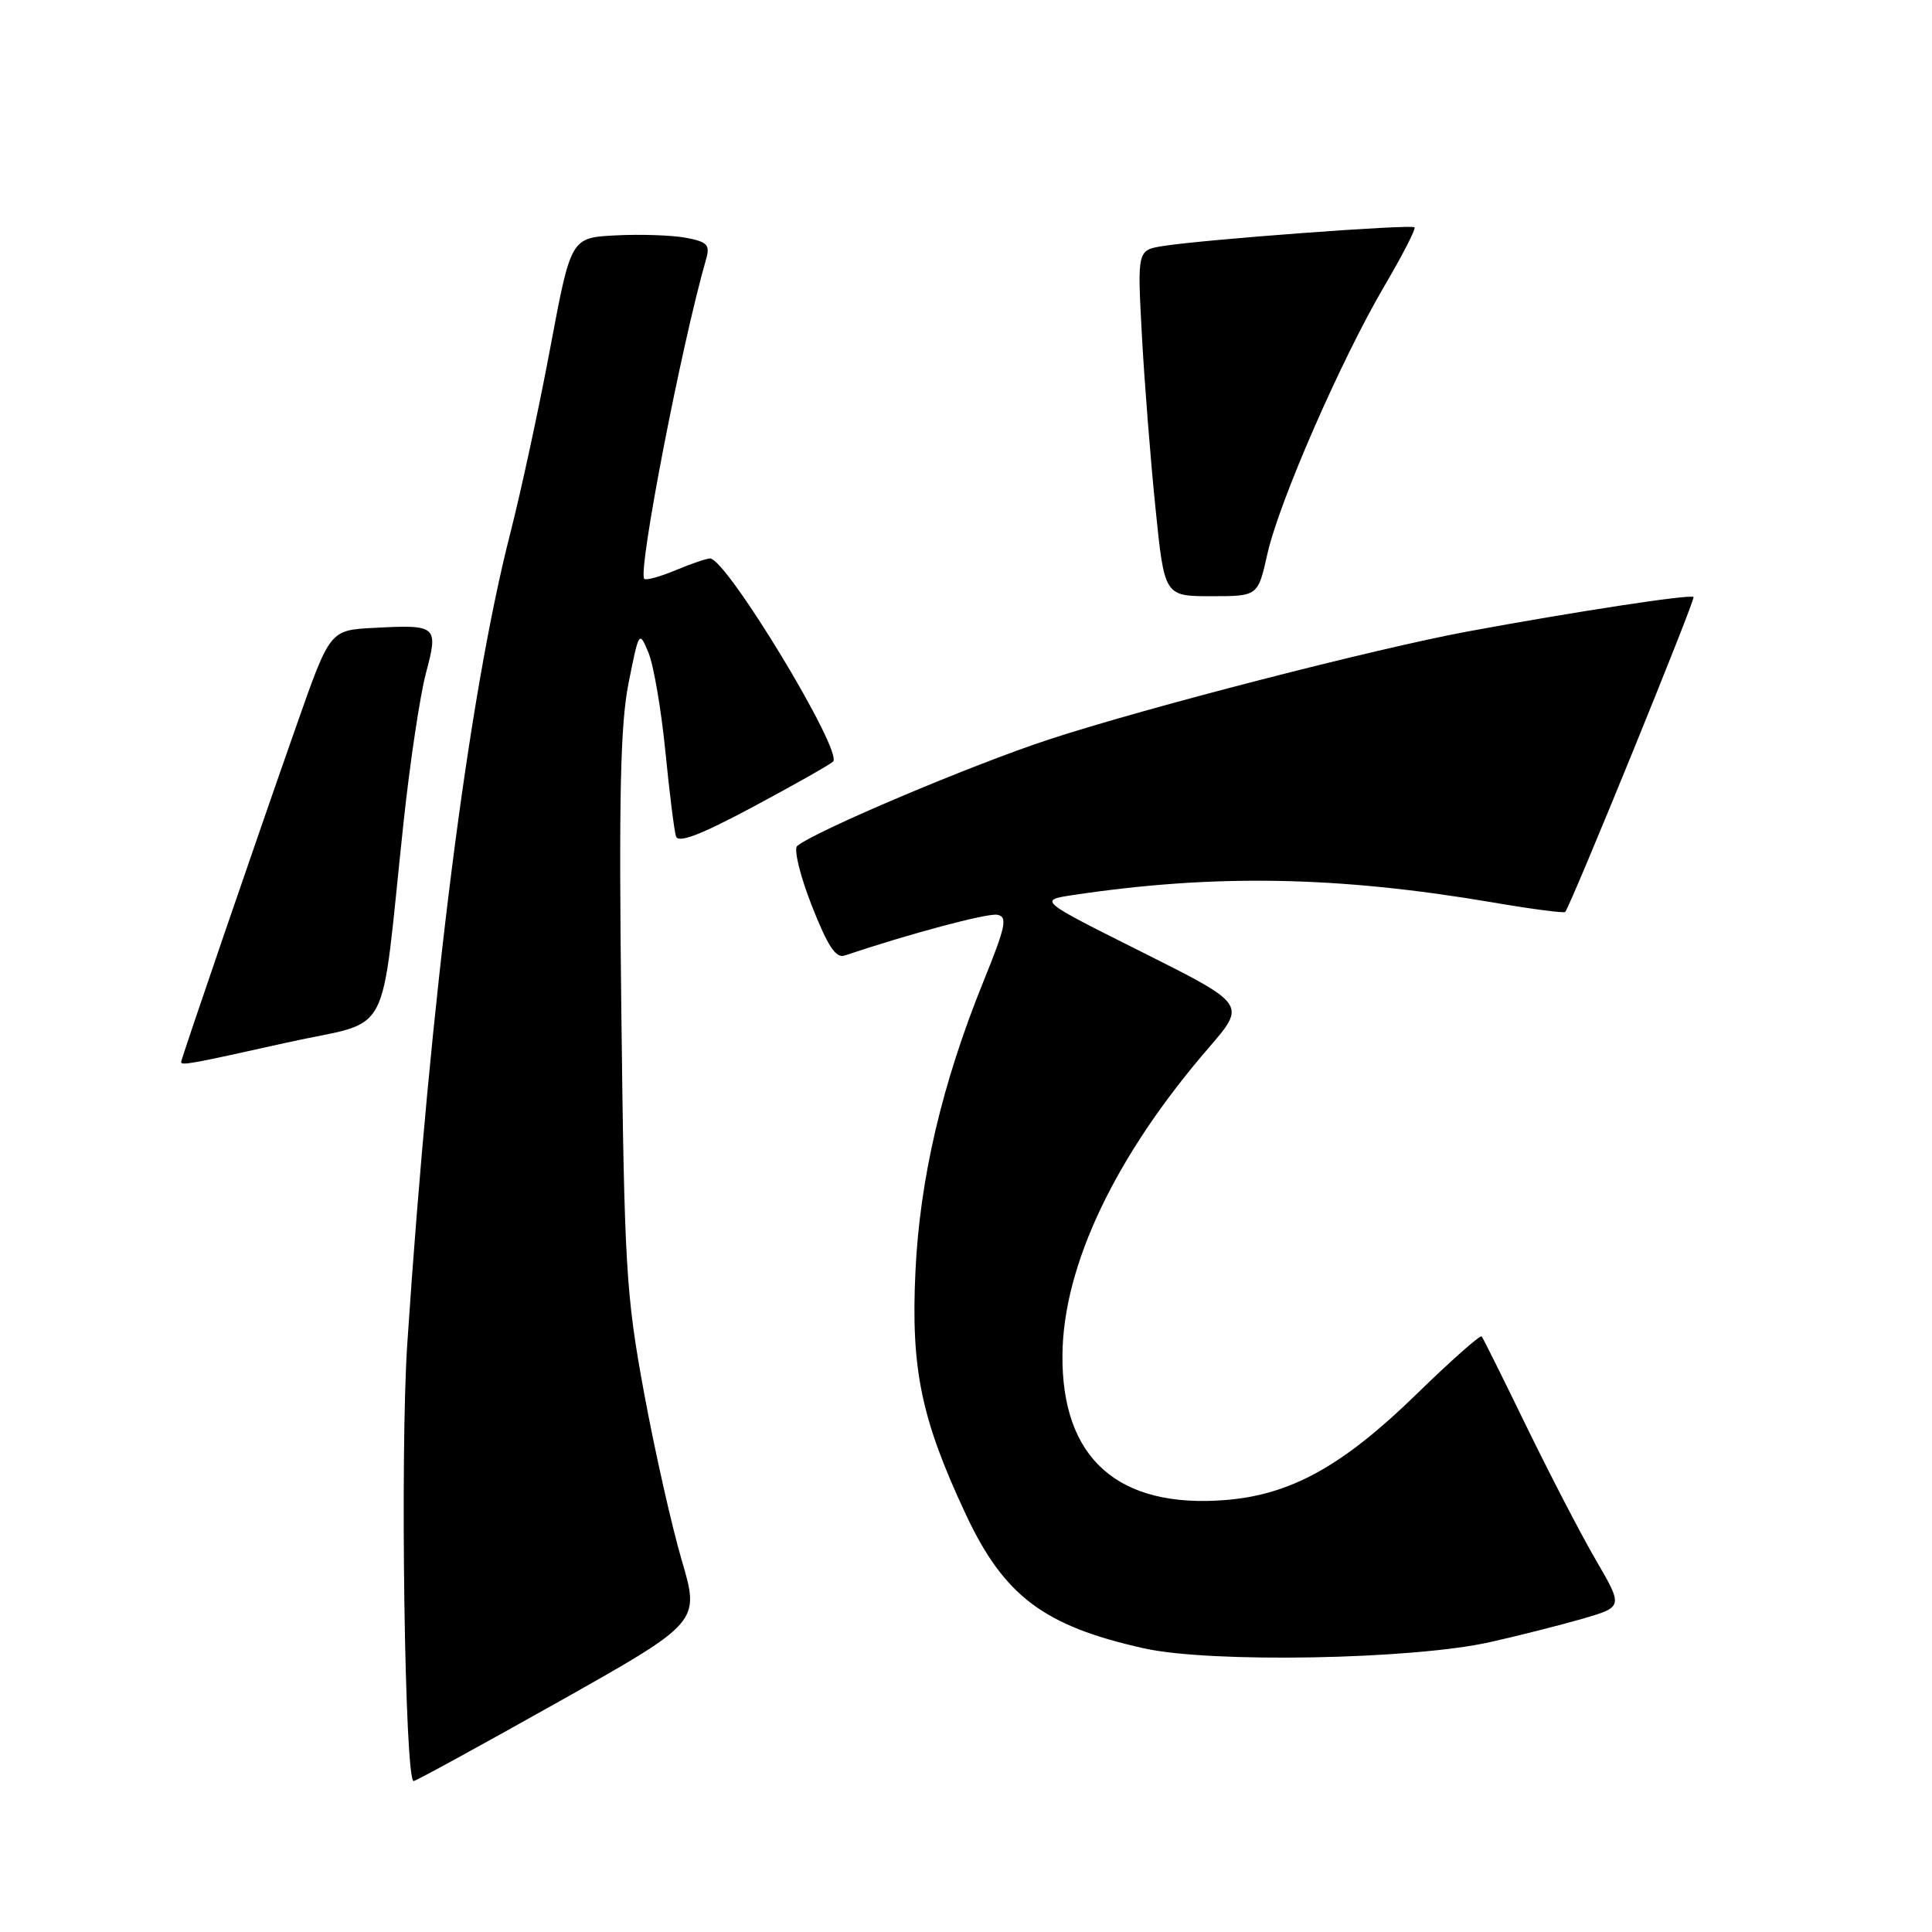 <?xml version="1.0" encoding="UTF-8" standalone="no"?>
<!DOCTYPE svg PUBLIC "-//W3C//DTD SVG 1.1//EN" "http://www.w3.org/Graphics/SVG/1.1/DTD/svg11.dtd" >
<svg xmlns="http://www.w3.org/2000/svg" xmlns:xlink="http://www.w3.org/1999/xlink" version="1.1" viewBox="0 0 256 256">
 <g >
 <path fill="currentColor"
d=" M 74.04 225.48 C 92.75 214.95 92.75 214.95 90.33 206.73 C 89.00 202.20 86.75 192.20 85.33 184.50 C 82.94 171.51 82.73 167.87 82.33 134.00 C 81.99 105.45 82.20 95.98 83.29 90.50 C 84.67 83.57 84.70 83.53 85.93 86.50 C 86.61 88.15 87.61 94.00 88.16 99.50 C 88.70 105.00 89.34 110.09 89.57 110.82 C 89.87 111.76 92.81 110.64 99.75 106.93 C 105.11 104.06 109.90 101.36 110.38 100.92 C 111.80 99.66 96.27 74.00 94.09 74.00 C 93.63 74.00 91.57 74.70 89.51 75.56 C 87.46 76.42 85.60 76.93 85.37 76.70 C 84.47 75.80 90.31 45.62 93.57 34.31 C 94.11 32.44 93.72 32.04 90.85 31.50 C 89.01 31.16 84.83 31.02 81.57 31.19 C 75.65 31.50 75.65 31.50 72.93 46.00 C 71.44 53.98 69.05 65.04 67.63 70.60 C 62.08 92.26 57.06 131.72 53.97 178.00 C 53.00 192.53 53.63 236.00 54.81 236.00 C 55.10 236.00 63.75 231.26 74.04 225.48 Z  M 197.48 217.58 C 201.32 216.72 206.85 215.31 209.77 214.47 C 215.07 212.92 215.07 212.92 211.46 206.71 C 209.47 203.30 205.34 195.32 202.26 189.00 C 199.19 182.68 196.52 177.31 196.33 177.08 C 196.14 176.85 192.28 180.27 187.74 184.69 C 177.95 194.24 171.06 198.06 162.41 198.76 C 148.12 199.91 140.64 193.24 140.78 179.48 C 140.90 167.62 147.82 153.11 160.20 138.79 C 165.13 133.08 165.13 133.08 151.37 126.18 C 137.60 119.29 137.60 119.29 142.18 118.60 C 160.93 115.79 177.24 116.08 197.83 119.58 C 202.96 120.46 207.27 121.02 207.40 120.84 C 208.36 119.45 224.68 79.41 224.40 79.11 C 224.04 78.70 208.66 81.05 194.50 83.67 C 182.20 85.95 151.81 93.78 139.00 97.98 C 128.75 101.34 107.92 110.16 105.63 112.10 C 105.15 112.51 106.02 116.06 107.56 119.99 C 109.68 125.38 110.75 127.01 111.93 126.61 C 120.39 123.76 130.80 120.98 132.13 121.21 C 133.54 121.46 133.29 122.69 130.33 130.00 C 124.83 143.56 121.88 156.15 121.30 168.50 C 120.69 181.40 122.05 187.98 127.94 200.59 C 133.03 211.48 138.29 215.45 151.57 218.41 C 160.40 220.39 187.19 219.90 197.48 217.58 Z  M 38.00 138.15 C 52.25 134.97 50.28 138.68 53.47 109.00 C 54.32 101.03 55.66 92.11 56.44 89.19 C 58.11 82.90 57.94 82.75 49.50 83.20 C 43.72 83.50 43.72 83.50 39.33 96.00 C 33.93 111.35 24.00 140.33 24.00 140.72 C 24.00 141.22 25.32 140.98 38.00 138.15 Z  M 167.93 73.42 C 169.49 66.47 177.71 47.65 183.46 37.86 C 185.84 33.81 187.63 30.33 187.43 30.12 C 187.03 29.69 159.35 31.75 154.10 32.60 C 150.70 33.15 150.70 33.15 151.30 44.32 C 151.63 50.47 152.44 60.79 153.10 67.25 C 154.29 79.00 154.29 79.00 160.49 79.00 C 166.68 79.00 166.68 79.00 167.93 73.42 Z "/>
</g>
</svg>